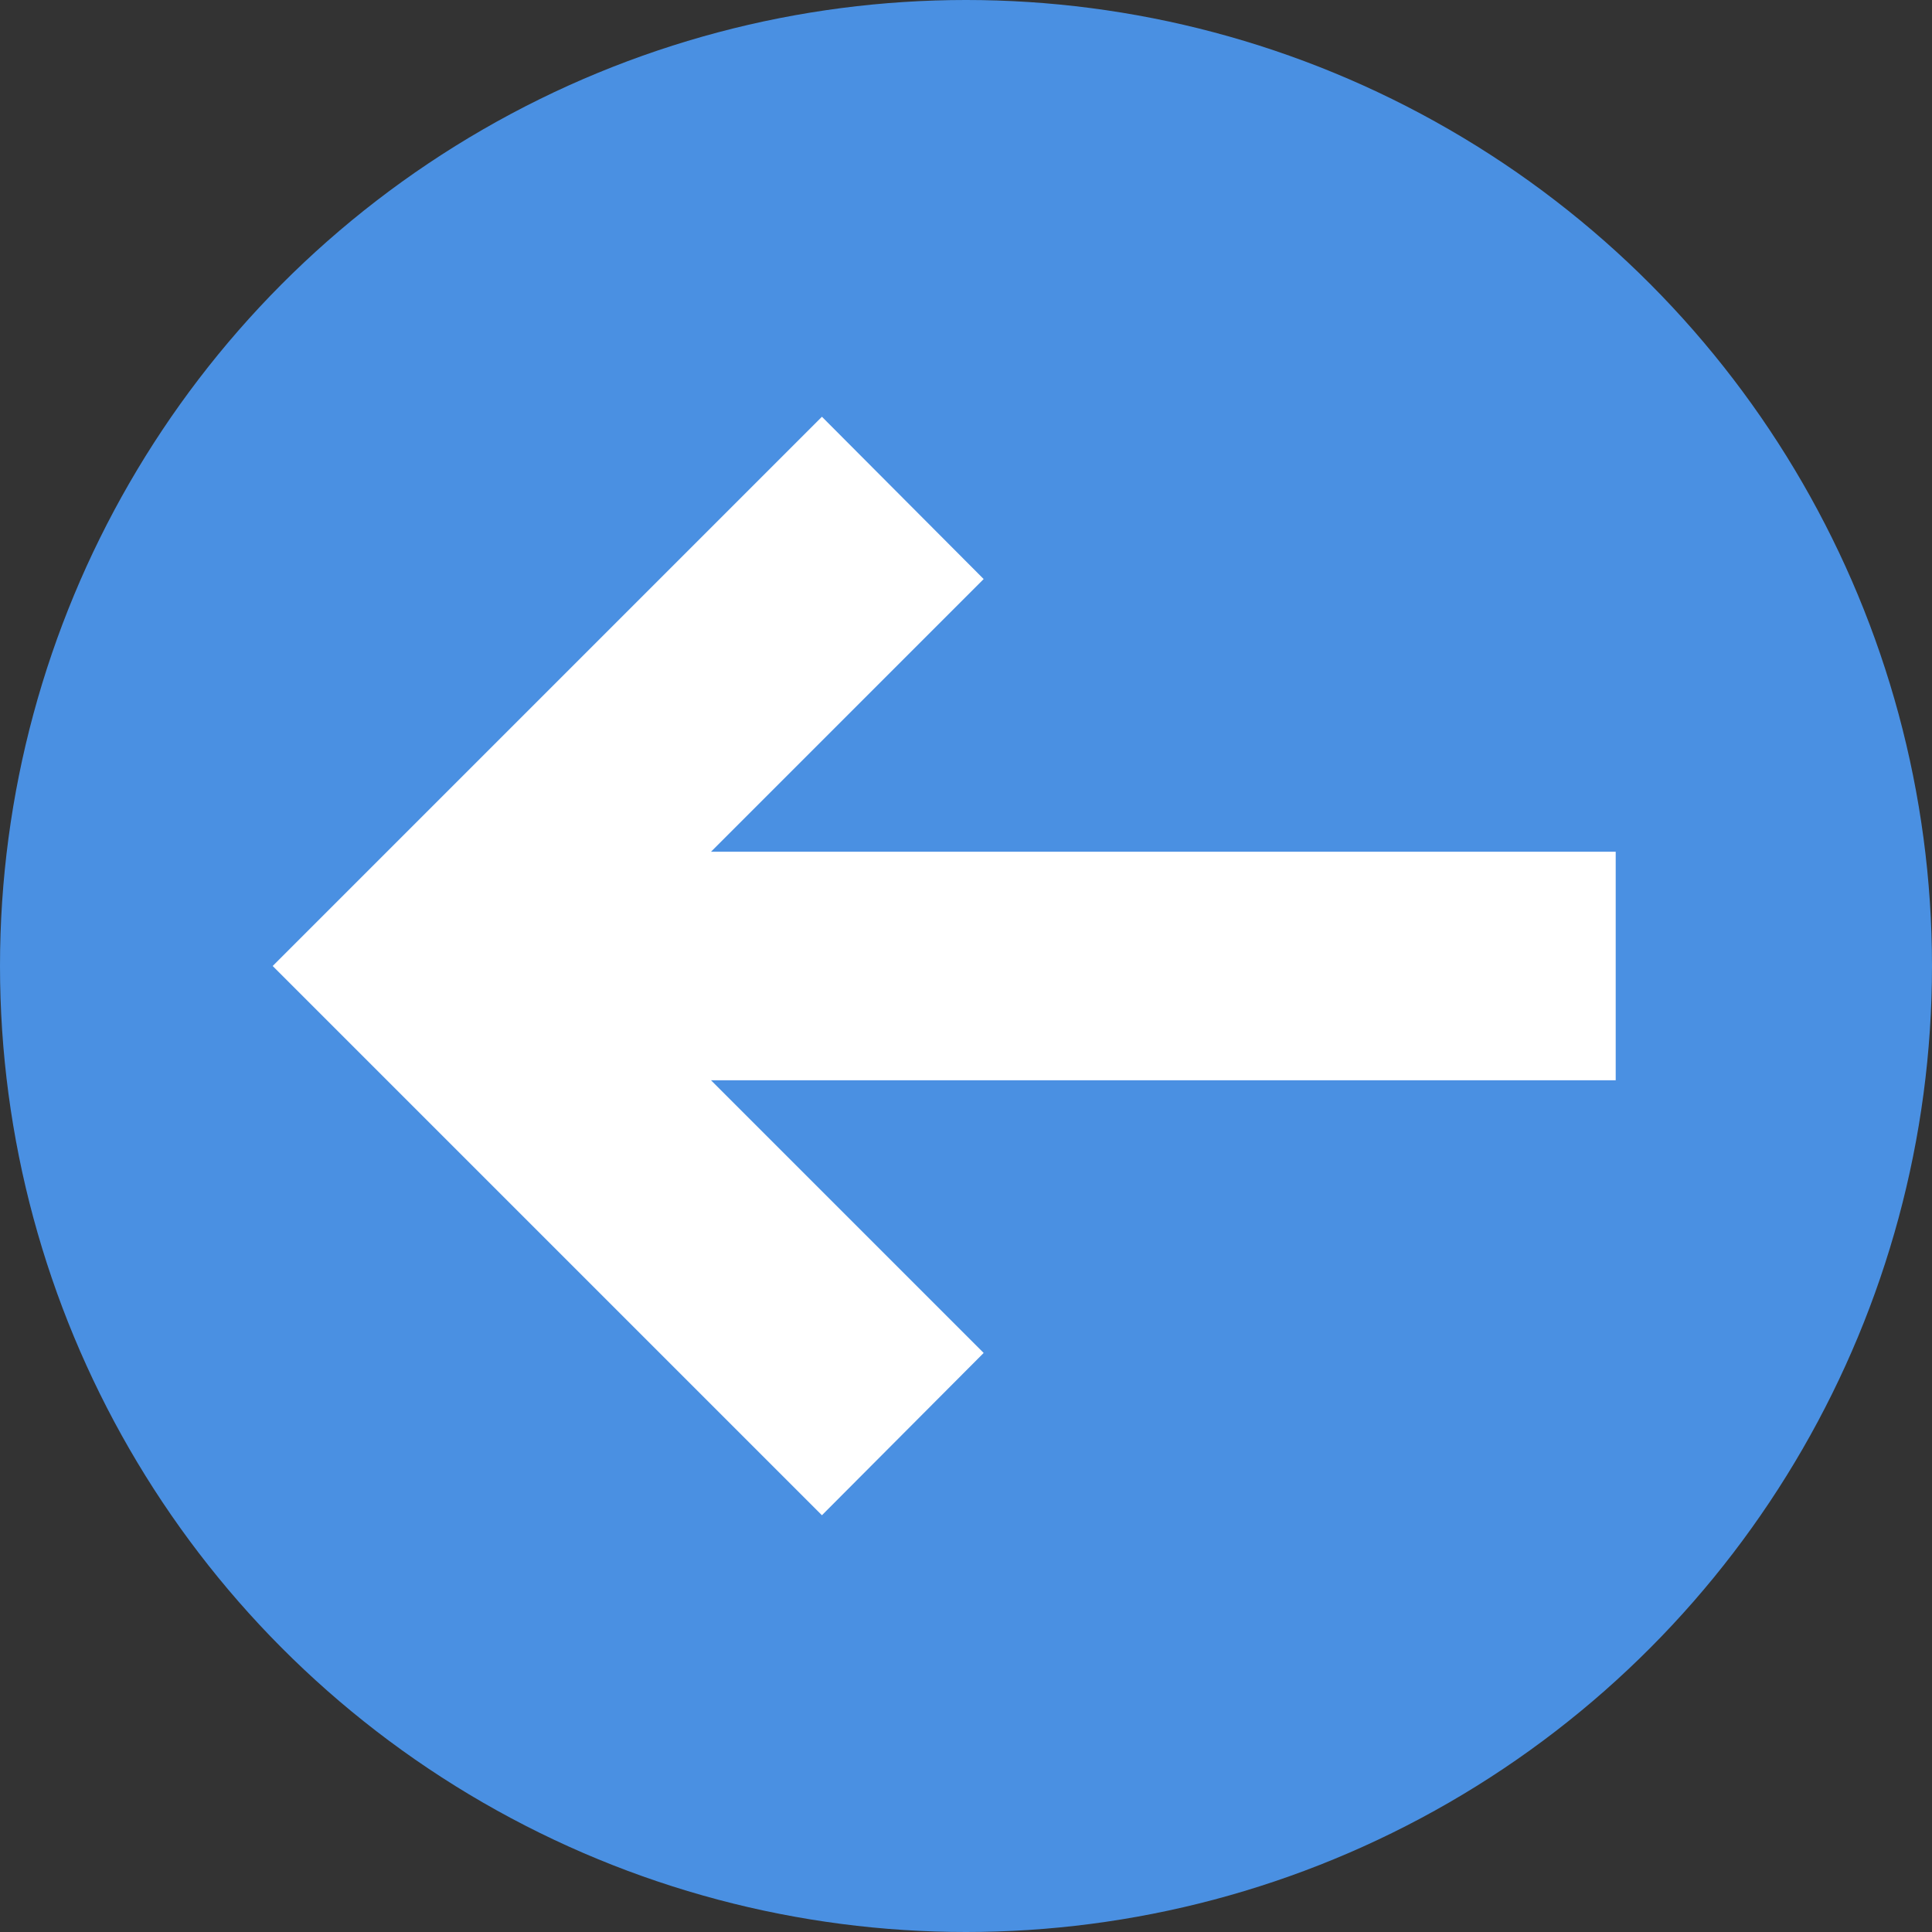 <svg id="Layer_1" data-name="Layer 1" xmlns="http://www.w3.org/2000/svg" viewBox="0 0 35 35"><rect x="0" y="0" width="35" height="35" fill="#333333" stroke="none"/><defs><style>.cls-1{fill:#4a90e2;}.cls-2{fill:#fff;}</style></defs><title>Artboard 1</title><g id="Page-1"><g id="Signature-Mangement---Signature-Blocks"><g id="Signature-Management-_-Add" data-name="Signature-Management-/-Add"><circle class="cls-1" cx="17.5" cy="17.5" r="17.5"/><polygon class="cls-2" points="29.27 19.57 12.88 19.57 17.82 24.51 14.89 27.45 4.94 17.5 14.89 7.55 17.82 10.49 12.88 15.43 29.27 15.43 29.27 19.57"/></g></g></g></svg>